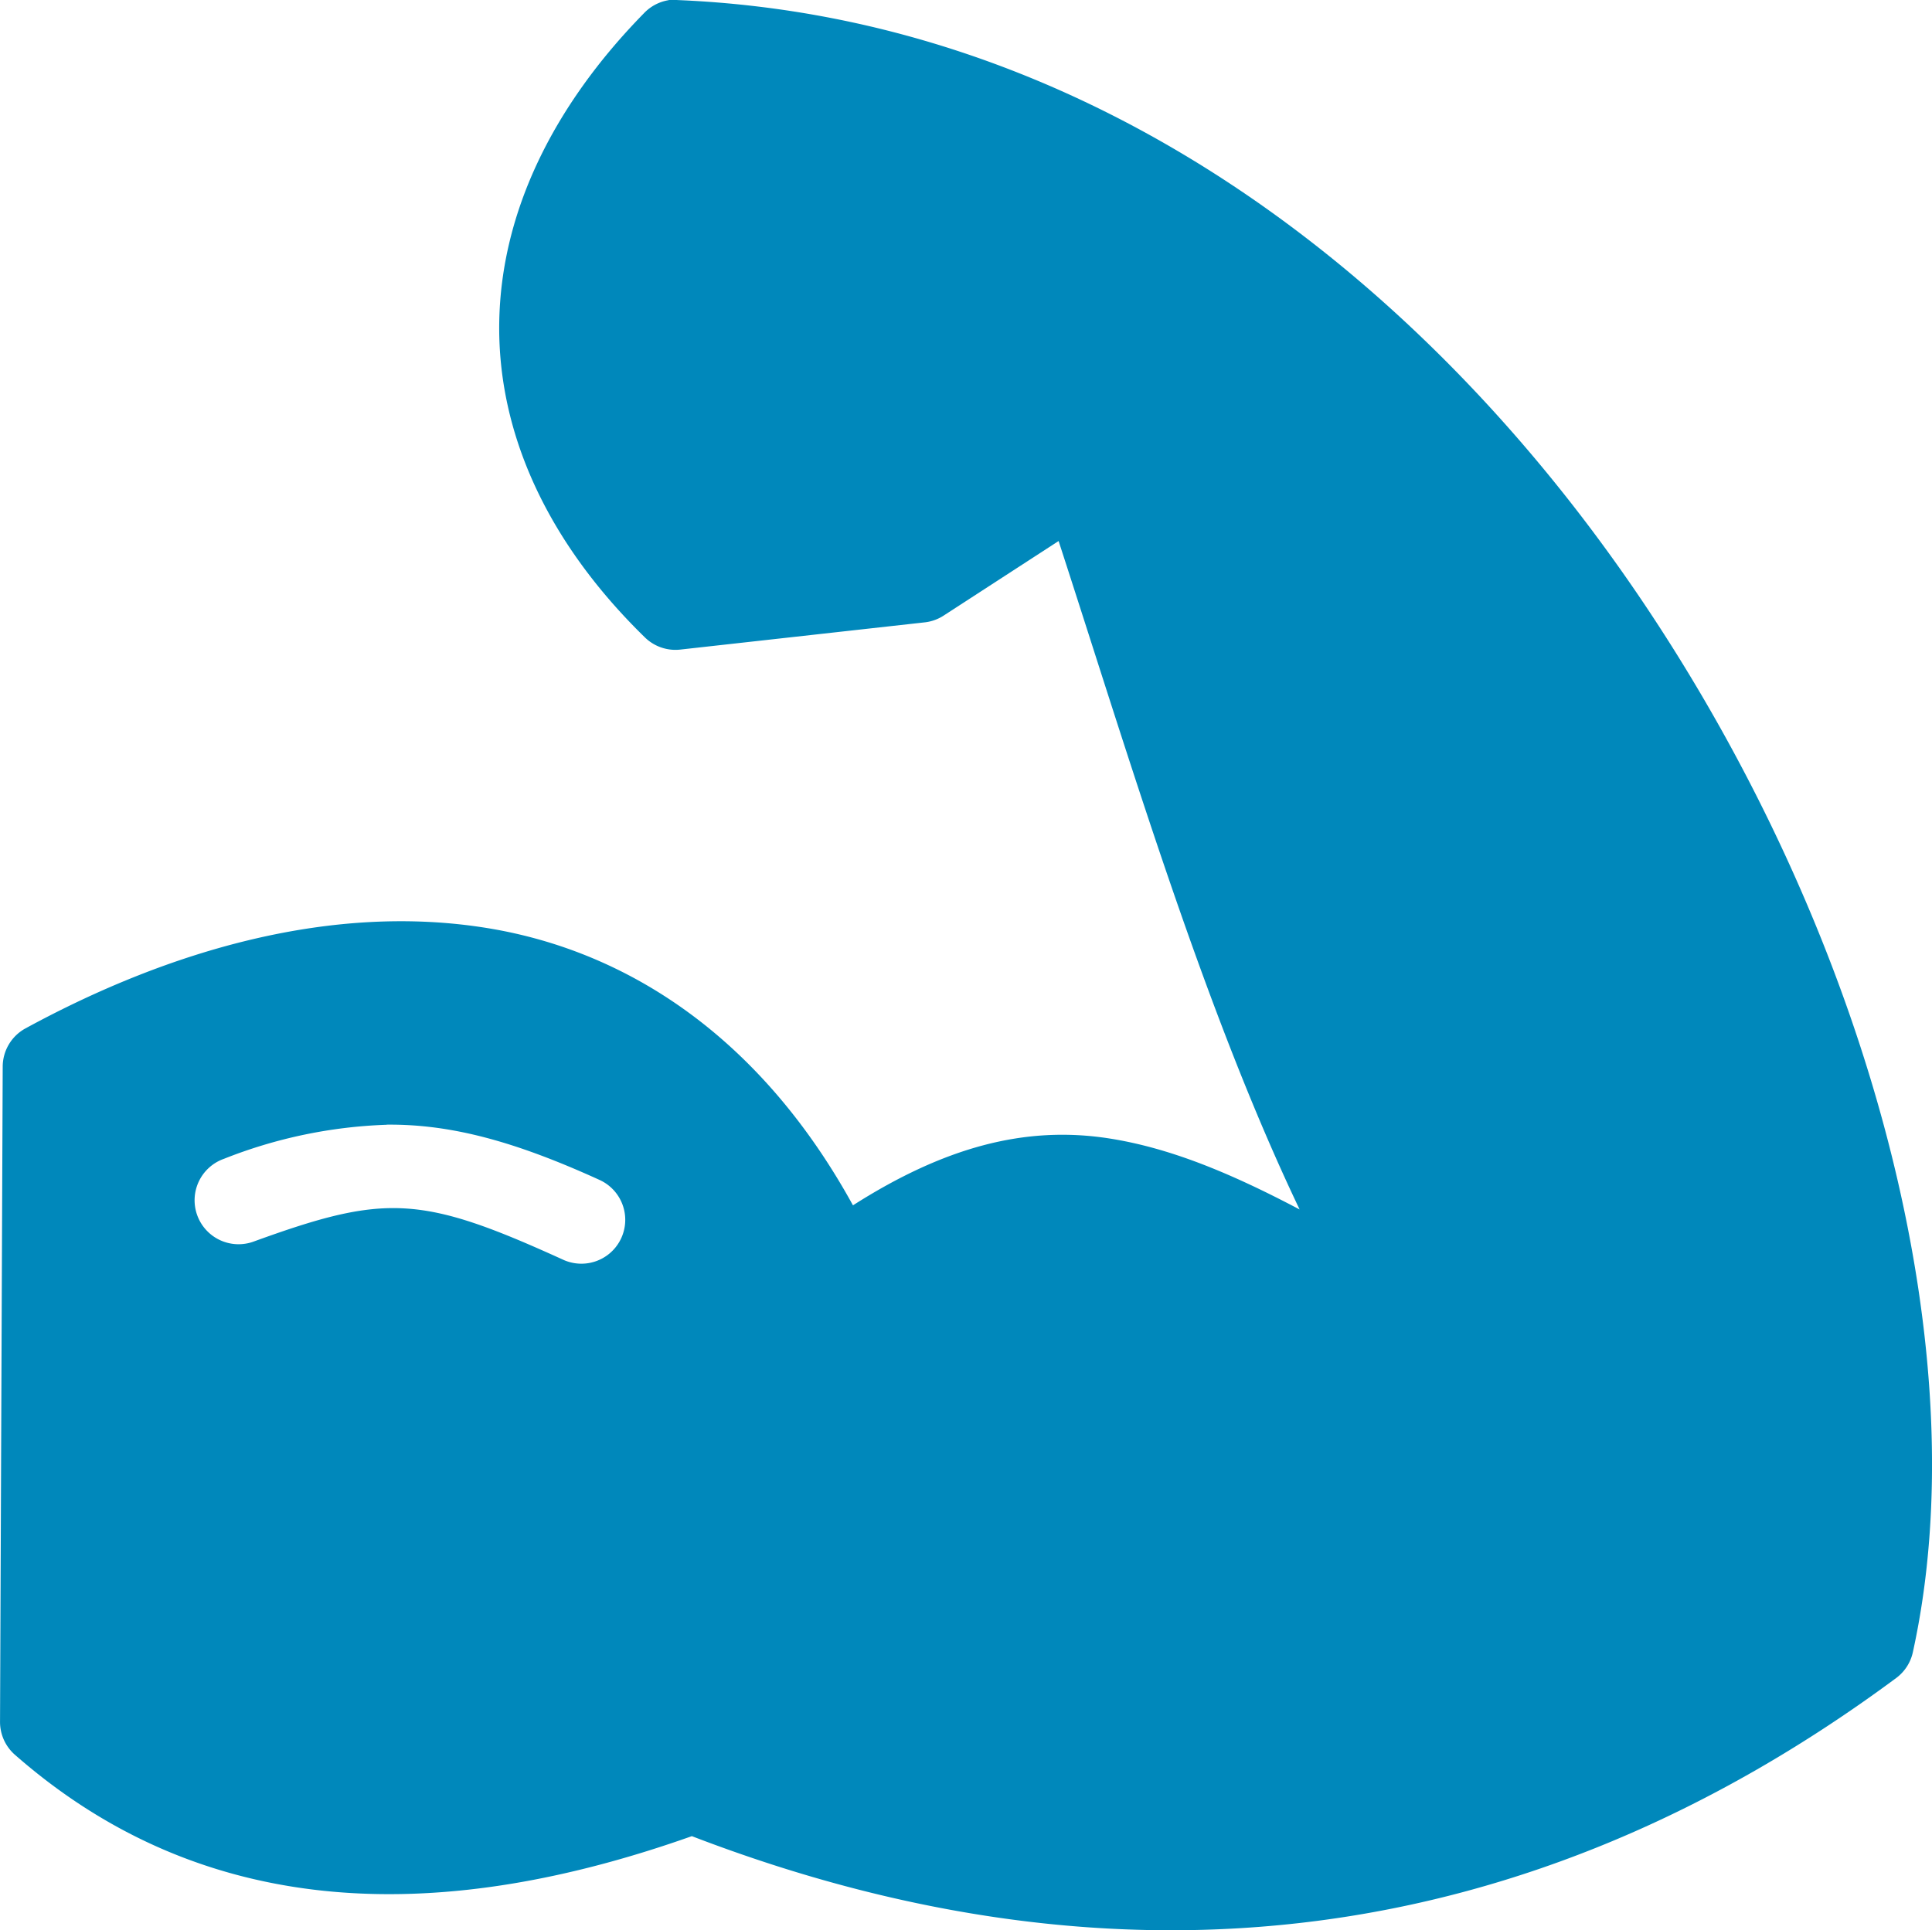 <svg xmlns="http://www.w3.org/2000/svg" width="125.051" height="124.972" viewBox="0 0 125.051 124.972">
  <defs>
    <style>
      .cls-1 {
        fill: #08b;
        fill-rule: evenodd;
      }
    </style>
  </defs>
  <g id="strength-icon" transform="translate(-25.846 -5.826)">
    <g id="Group_1008" data-name="Group 1008" transform="translate(25.846 5.826)">
      <path id="Path_1957" data-name="Path 1957" class="cls-1" d="M49.074,958.2a2.829,2.829,0,0,0-1.591.84c-5.889,6.009-9.26,12.9-9.371,20.025s3.09,14.2,9.416,20.378a2.829,2.829,0,0,0,2.3.8l15.869-1.768a2.823,2.823,0,0,0,1.194-.442l7.426-4.818c4.531,13.921,9.369,30.231,15.6,43.276-4.465-2.355-8.378-3.982-12.333-4.6-5.449-.848-10.688.578-16.577,4.332-5.92-10.773-14.464-16.446-23.649-17.947-9.993-1.632-20.51,1.367-29.926,6.5a2.829,2.829,0,0,0-1.459,2.475L5.8,1069.641a2.83,2.83,0,0,0,.928,2.122c12.684,11.157,28.209,10.844,43.851,5.3,27.775,10.67,54.211,7.37,77.976-10.256a2.829,2.829,0,0,0,1.061-1.68c4.145-18.906-2.349-44.682-16.444-66.4s-36.12-39.4-63.522-40.535a2.844,2.844,0,0,0-.575,0Zm-18.256,72.8c4.189-.042,8.335,1.094,13.792,3.581a2.839,2.839,0,0,1-2.343,5.172c-9.214-4.2-11.522-4.281-20.025-1.194a2.846,2.846,0,1,1-1.945-5.349A31.37,31.37,0,0,1,30.818,1031.007Z" transform="translate(-5.798 -958.188)"/>
    </g>
  </g>
</svg>
